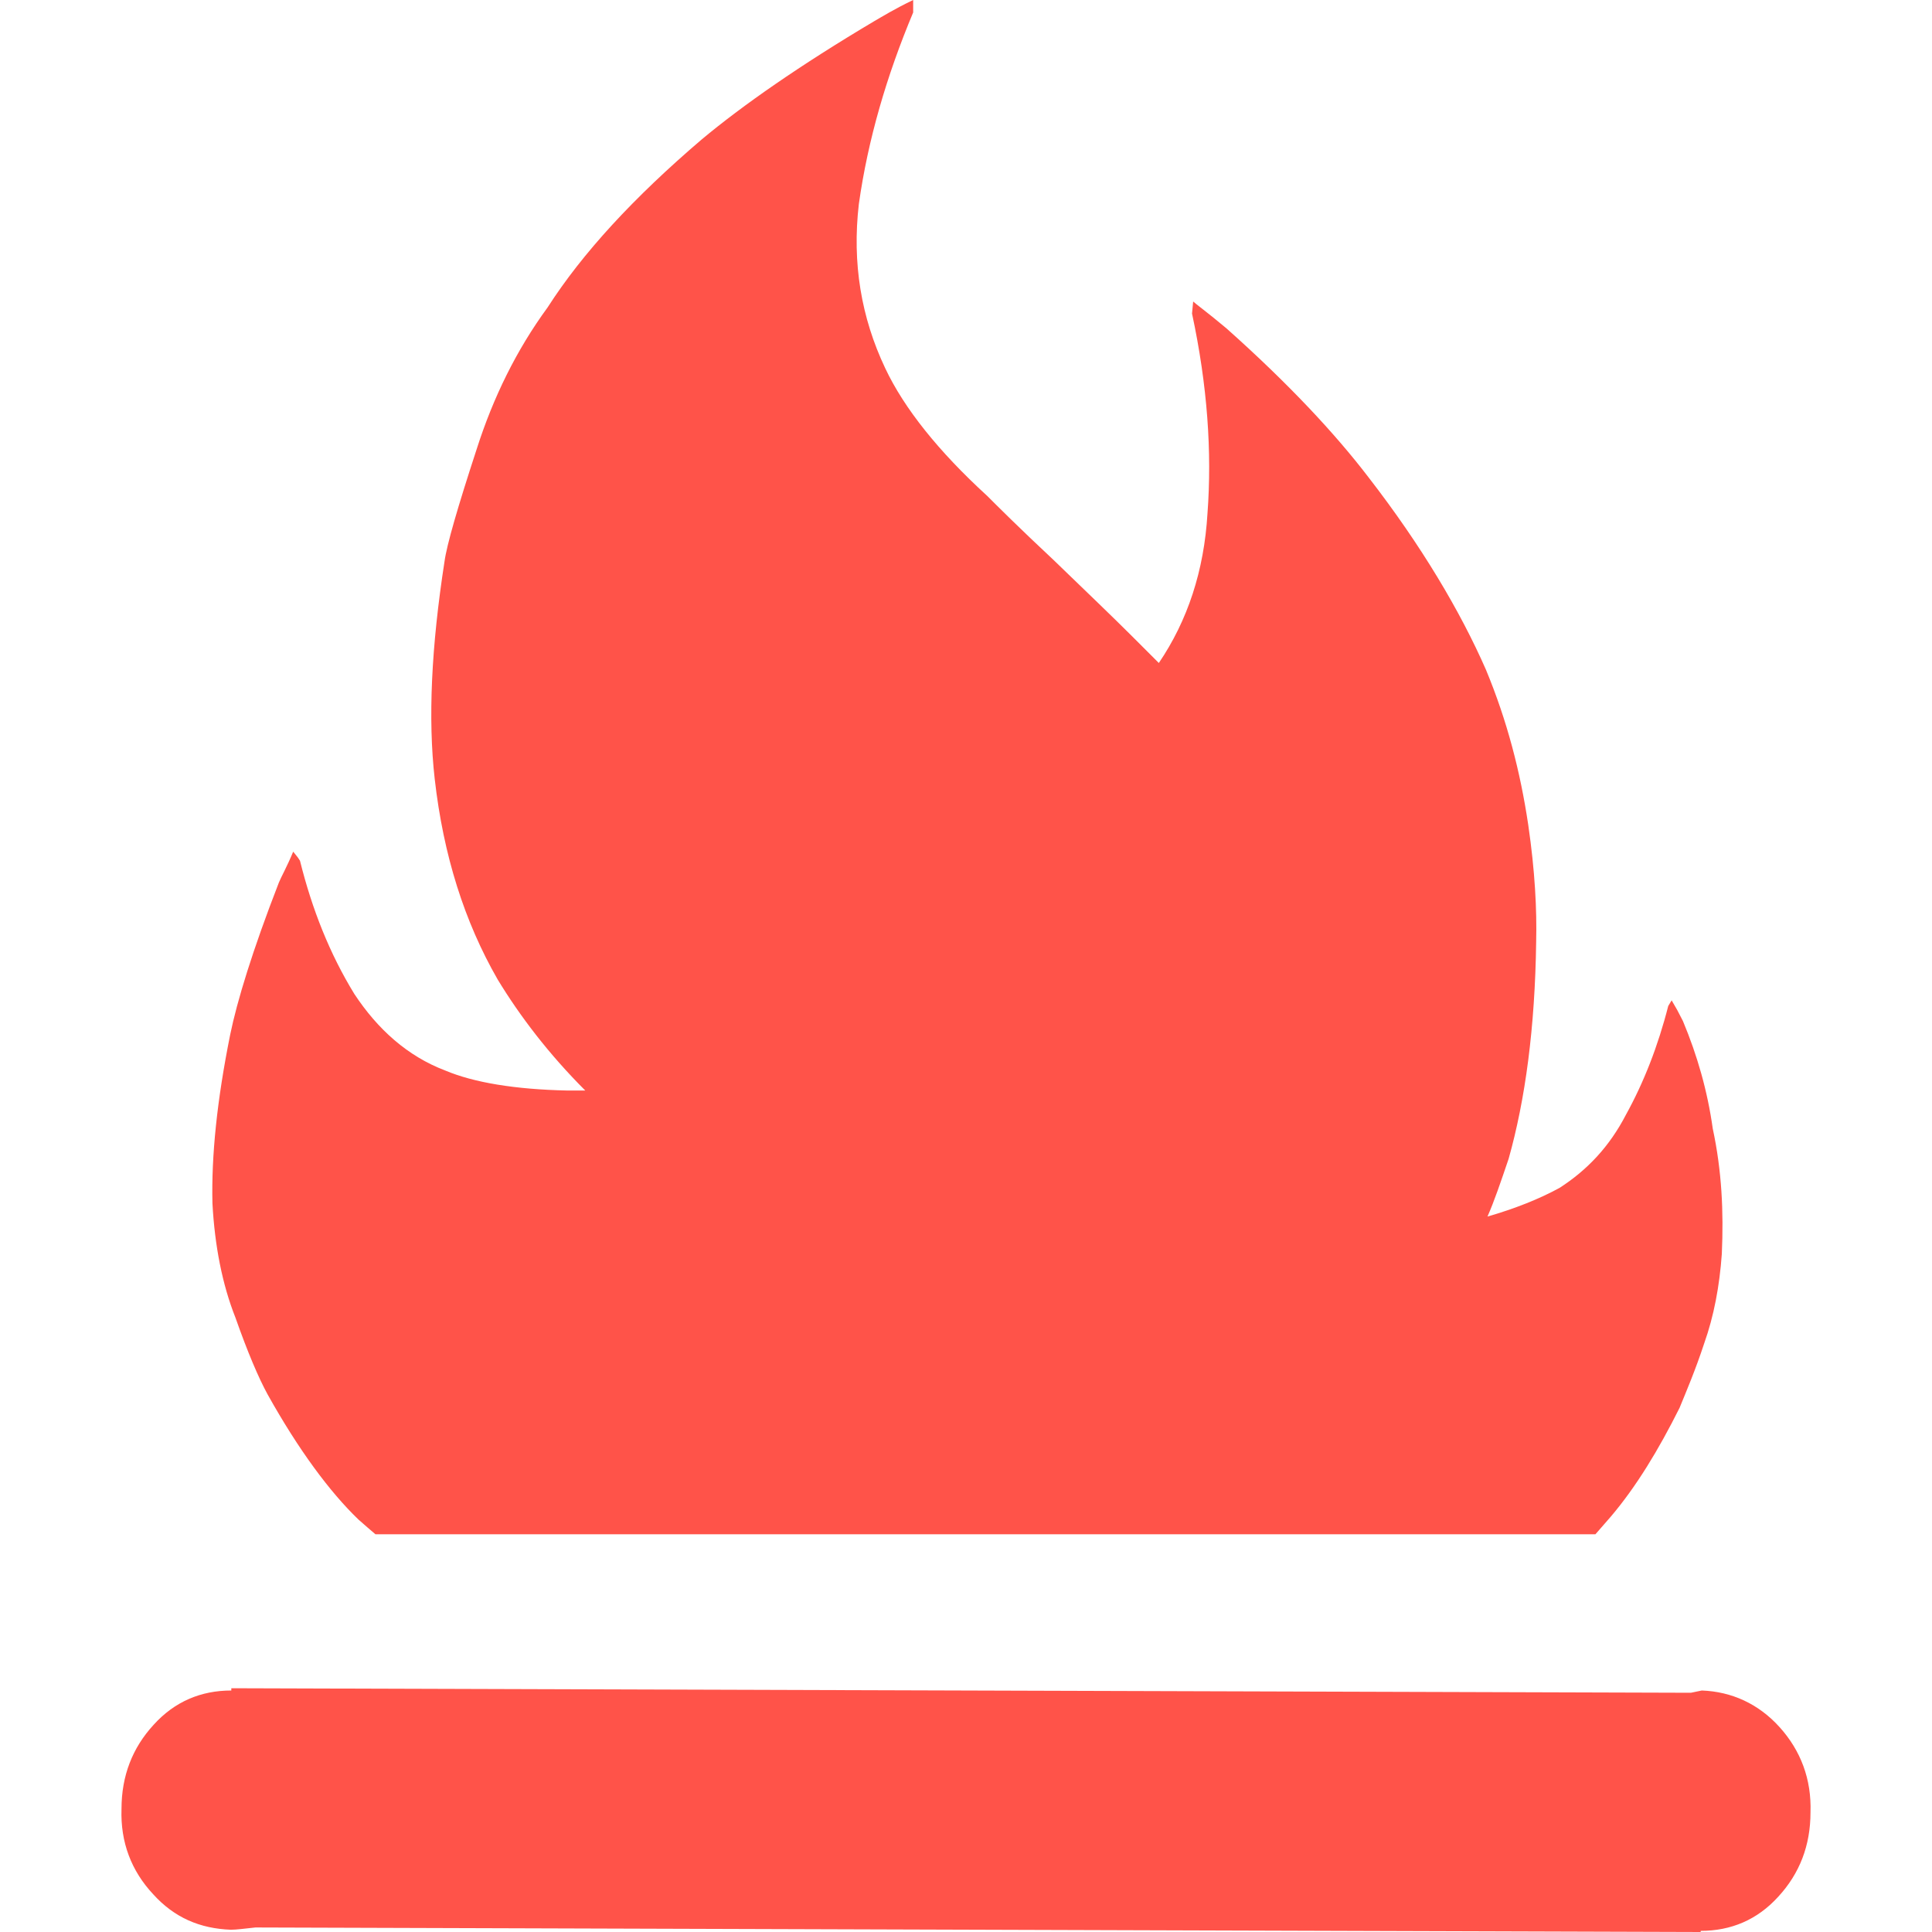 <?xml version="1.0" encoding="utf-8"?>
<!-- Generator: Adobe Illustrator 24.1.1, SVG Export Plug-In . SVG Version: 6.00 Build 0)  -->
<svg version="1.1" id="Layer_1" xmlns="http://www.w3.org/2000/svg" xmlns:xlink="http://www.w3.org/1999/xlink" x="0px" y="0px"
	 viewBox="0 0 512 512" style="enable-background:new 0 0 512 512;" xml:space="preserve">
<g>
	<path d="M32.2,479.4c0-8.8,2.9-16.2,8.5-22.3c5.6-6.2,12.6-9.1,20.6-9.1v-0.6l386.8,1.2l2.9-0.6c7.9,0.3,15,3.5,20.6,9.7
		c5.6,6.2,8.5,13.8,8.2,22.6c0,8.8-2.9,16.2-8.5,22.3c-5.6,6.2-12.6,9.1-20.6,9.1v0.3l-383-1.2c-2.9,0.3-5,0.6-6.5,0.6
		c-8.2-0.3-15-3.2-20.6-9.4C34.8,495.8,31.9,488.2,32.2,479.4z M56.3,318.9c-0.3-12.6,1.2-27.3,4.7-44.7c1.8-8.8,5.9-22.3,12.9-40.3
		c0.6-1.5,2.1-4.1,3.8-8.2l1.2,1.5l0.6,0.9c3.2,12.9,7.9,24.7,14.4,35.3c6.2,9.4,14.1,16.5,24.1,20.3c7.6,3.2,18.5,5,32.3,5.3h2.4
		h2.4c-9.7-9.7-17.3-19.7-23.2-29.4c-8.8-15.3-14.4-32.9-16.7-53.2c-1.8-15.9-0.9-35,2.6-57.6c0.6-4.4,3.5-14.4,8.5-29.7
		c4.4-13.8,10.6-26.4,18.8-37.6C154.4,67,168,52.3,185.9,37c10.9-9.1,26.1-19.7,45.8-31.4C233.8,4.4,237,2.4,242,0v1.5v1.2v0.6
		C235,20,230,37,227.6,54.1c-1.8,15.6,0.6,30,7,43.5c5,10.6,14.1,22,27,33.8c2.7,2.7,8.5,8.5,17.6,17c8.8,8.5,15.9,15.3,20.6,20
		l7.3,7.3c7.6-11.2,12-24.4,12.9-39.7c1.2-16.2,0-33.8-4.1-52.9l0.3-3.2c0.6,0.6,3.8,2.9,8.8,7.1c16.5,14.7,28.8,27.9,37.6,39.4
		c14.1,18.2,24.4,35.6,31.2,51.1c5.6,13.5,9.1,27,11.2,41.1c1.8,12.3,2.3,22.6,2.1,30.9c-0.3,22.9-2.9,42-7.3,57.6
		c-2.1,6.2-3.8,11.2-5.6,15.3c7.3-2.1,13.8-4.7,19.1-7.6c7.3-4.7,13.2-10.9,17.6-19.4c4.7-8.5,8.5-18.2,11.2-28.8l0.9-1.5l1.5,2.6
		l1.5,2.9c3.8,9.1,6.5,18.5,7.9,28.5c2.4,11.2,2.9,22,2.4,33.2c-0.6,8.5-2.1,16.5-4.7,23.8c-2.3,7-4.7,12.6-6.5,17
		c-5.6,11.2-11.5,20.9-18.2,28.8l-4.1,4.7H99.5l-2.1-1.8l-2.4-2.1c-7.6-7.3-15.9-18.5-24.1-33.2c-2.4-4.4-5.3-11.2-8.5-20.3
		C58.9,340.4,56.9,330.1,56.3,318.9z" fill=" #FF5349"/>
</g>
</svg>
